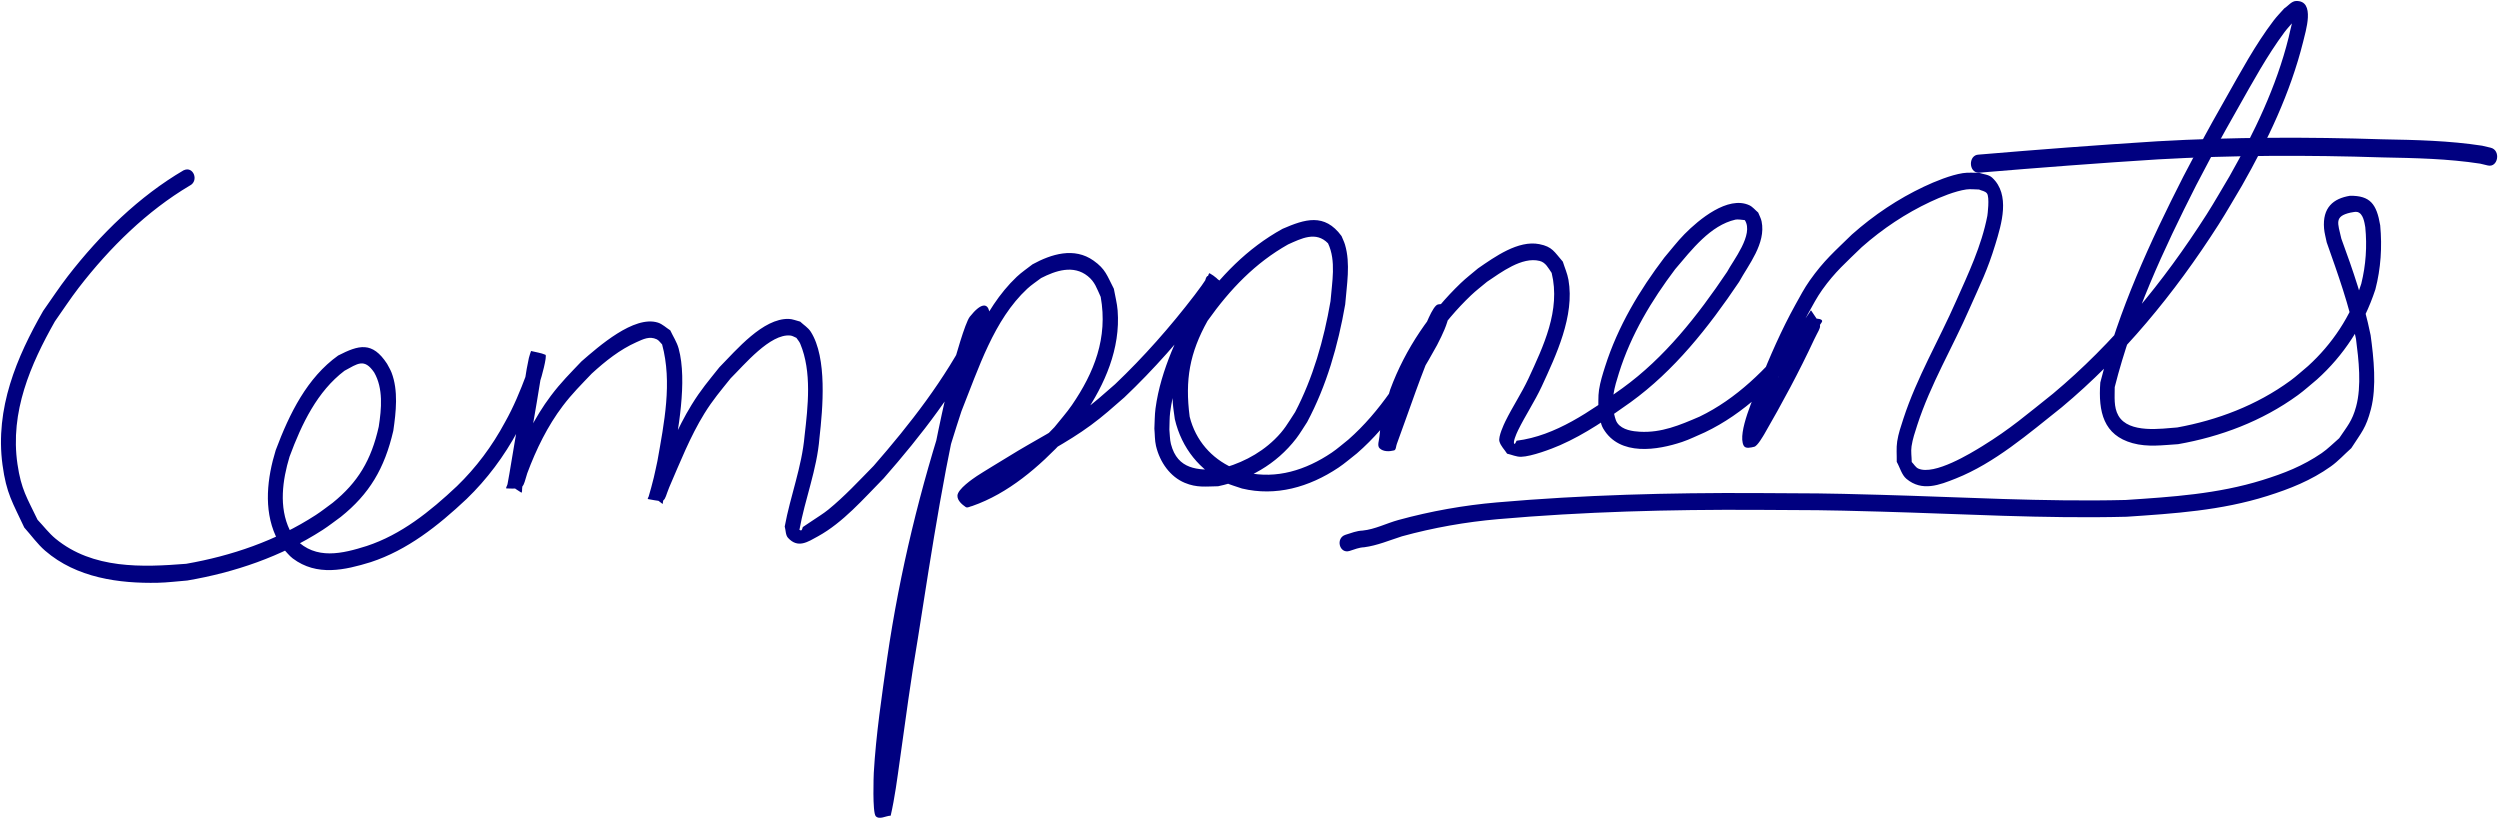 <?xml version="1.0" encoding="UTF-8" standalone="no"?>
<svg
   xmlns:osb="http://www.openswatchbook.org/uri/2009/osb"
   xmlns:dc="http://purl.org/dc/elements/1.1/"
   xmlns:cc="http://creativecommons.org/ns#"
   xmlns:rdf="http://www.w3.org/1999/02/22-rdf-syntax-ns#"
   xmlns:svg="http://www.w3.org/2000/svg"
   xmlns="http://www.w3.org/2000/svg"
   xmlns:sodipodi="http://sodipodi.sourceforge.net/DTD/sodipodi-0.dtd"
   xmlns:inkscape="http://www.inkscape.org/namespaces/inkscape"
   width="143.819mm"
   height="47.133mm"
   viewBox="0 0 143.819 47.133"
   version="1.1"
   id="svg8"
   inkscape:version="1.0.1 (3bc2e813f5, 2020-09-07)"
   sodipodi:docname="components.svg">
  <defs
     id="defs2">
    <linearGradient
       id="linearGradient2886"
       osb:paint="solid">
      <stop
         style="stop-color:#000080;stop-opacity:1;"
         offset="0"
         id="stop2884" />
    </linearGradient>
    <linearGradient
       id="linearGradient2829"
       osb:paint="solid">
      <stop
         style="stop-color:#000080;stop-opacity:1;"
         offset="0"
         id="stop2827" />
    </linearGradient>
  </defs>
  <sodipodi:namedview
     id="base"
     pagecolor="#ffffff"
     bordercolor="#666666"
     borderopacity="1.0"
     inkscape:pageopacity="0.0"
     inkscape:pageshadow="2"
     inkscape:zoom="0.49497475"
     inkscape:cx="378.38985"
     inkscape:cy="62.174647"
     inkscape:document-units="mm"
     inkscape:current-layer="g2856"
     inkscape:document-rotation="0"
     showgrid="false"
     inkscape:window-width="1366"
     inkscape:window-height="745"
     inkscape:window-x="-8"
     inkscape:window-y="-8"
     inkscape:window-maximized="1"
     width="100mm"
     fit-margin-top="0"
     fit-margin-left="0"
     fit-margin-right="0"
     fit-margin-bottom="0"
     inkscape:pagecheckerboard="false"
     showborder="true" />
  <g
     inkscape:label="Layer 1"
     inkscape:groupmode="layer"
     id="layer1"
     transform="translate(-5.528,-83.137)">
    <circle
       id="path2915"
       style="fill:#000080;stroke:#ff8184;stroke-width:0.265"
       cx="114.391"
       cy="151.275"
       r="0.014" />
    <g
       id="g2856"
       transform="matrix(0.478,0.508,-0.601,0.404,159.593,-21.874)"
       style="fill:#000080;fill-opacity:1;fill-rule:nonzero">
      <g
         id="g840"
         transform="matrix(0.883,0.147,0.147,0.816,-15.05,63.874)">
        <path
           style="fill:#000080;fill-opacity:1;fill-rule:nonzero;stroke:#ff8184;stroke-width:0.255;stroke-opacity:0"
           id="path2850"
           d="m 2.912,235.361 c -1.159,5.153 -1.133,10.494 -0.386,15.564 0.198,1.341 0.508,2.653 0.763,3.98 1.44,4.771 3.541,9.414 7.963,11.89 2.27,1.271 3.299,1.226 5.806,1.631 0.999,-0.157 2.016,-0.192 2.998,-0.472 3.991,-1.137 7.232,-4.407 9.745,-7.679 0.643,-0.838 1.208,-1.731 1.812,-2.597 2.593,-4.399 4.621,-9.194 5.535,-14.155 0.136,-0.74 0.203,-1.487 0.305,-2.23 0.321,-3.672 -0.435,-6.341 -2.468,-9.155 -1.114,-1.255 -2.448,-2.652 -4.163,-3.062 -0.292,-0.07 -0.601,-0.072 -0.901,-0.107 -2.561,-0.008 -3.193,1.326 -3.84,3.647 -0.533,3.811 0.763,7.265 2.399,10.455 1.341,2.224 3.262,4.273 5.955,4.729 0.451,0.076 0.92,0.045 1.38,0.067 0.437,-0.087 0.887,-0.108 1.312,-0.26 2.869,-1.022 4.286,-3.723 5.466,-6.339 1.608,-3.723 1.975,-7.628 2.017,-11.529 -0.005,-2.793 -0.449,-5.476 -1.307,-8.055 -0.502,-1.615 -1.205,-3.13 -1.967,-4.614 -0.094,-0.2 -1.268,-2.007 -1.469,-1.882 -0.444,0.275 -0.813,0.666 -1.22,0.998 0.114,0.19 0.21,0.393 0.341,0.57 0.785,1.064 1.723,2.037 2.574,3.044 0.764,0.904 1.515,1.819 2.272,2.729 0.819,1 1.679,1.963 2.485,2.975 0.08,0.101 0.14,0.417 0.23,0.311 1.311,-1.537 1.011,-1.386 0.329,-2.571 -1.072,-2.079 -1.923,-4.318 -2.3,-6.689 -0.233,-1.465 -0.246,-2.729 -0.311,-4.219 0.045,-1.835 0.213,-3.681 0.804,-5.47 0.248,-0.75 0.433,-1.444 1.158,-1.869 0.215,-0.126 0.475,-0.112 0.713,-0.168 3.333,1.239 5.584,4.156 7.774,6.816 0.302,0.405 0.612,0.803 0.905,1.215 0.425,0.596 0.608,0.91 0.975,1.476 0.044,0.067 0.071,0.258 0.134,0.2 1.507,-1.405 1.253,-1.063 0.606,-2.42 -1.013,-2.29 -2.13,-4.567 -2.777,-7.026 -0.385,-1.463 -0.491,-2.627 -0.688,-4.134 -0.024,-1.868 -0.477,-5.814 1.028,-7.385 0.154,-0.161 0.369,-0.245 0.554,-0.368 0.222,2.6e-4 0.451,-0.043 0.665,9.9e-4 2.729,0.562 4.864,2.807 6.68,4.714 1.984,1.953 3.224,4.511 4.965,6.662 0.335,0.116 0.644,0.407 1.005,0.348 1.417,-0.233 1.602,-1.421 1.897,-2.6 0.715,-2.858 0.437,-5.865 0.361,-8.71 -0.466,-5.527 -1.277,-11.052 -3.138,-16.181 -0.256,-1.534 -2.802,-3.527 -2.322,0.054 0.1,0.747 2.008,3.664 2.148,3.892 4.684,6.839 10.157,13.052 15.54,19.303 2.35,2.823 4.828,5.526 7.276,8.258 1.068,1.191 2.171,2.367 3.11,3.671 0.123,-0.422 0.432,-0.845 0.37,-1.267 -0.046,-0.31 -0.421,-0.438 -0.65,-0.637 -0.502,-0.437 -1.05,-0.819 -1.54,-1.269 -2.464,-2.265 -4.684,-4.807 -6.916,-7.302 -5.087,-5.741 -9.502,-12.036 -13.339,-18.737 -1.829,-3.802 -4.178,-7.756 -4.105,-12.269 0.009,-0.583 0.123,-1.168 0.184,-1.752 0.452,-1.62 1.215,-3.451 2.979,-4.021 0.89,-0.288 1.443,-0.081 2.306,0.058 3.338,1.645 4.818,4.726 5.584,8.373 0.185,0.881 0.245,1.793 0.367,2.69 0.153,3.539 0.025,7.31 -1.427,10.72 -0.079,0.118 -0.373,0.356 -0.238,0.354 1.393,-0.012 1.225,-0.794 1.396,-1.786 0.08,-0.466 0.682,-3.33 0.752,-3.666 0.588,-2.932 1.438,-5.825 1.811,-8.784 0.202,-1.604 0.228,-2.741 0.307,-4.337 0.028,-4.005 -0.297,-7.984 -0.89,-11.894 -0.205,-1.194 -0.179,-1.156 -0.42,-2.203 -0.032,-0.14 0.035,-0.448 -0.107,-0.416 -0.51,0.114 -1.085,0.323 -1.408,0.755 -0.175,0.234 0.165,0.529 0.254,0.79 0.178,0.521 0.365,1.037 0.547,1.556 1.253,3.3 2.497,6.792 4.874,9.4 0.403,0.442 0.882,0.804 1.323,1.207 0.437,0.272 0.833,0.619 1.31,0.817 1.405,0.583 3.099,0.502 4.485,-0.383 1.155,-0.738 1.635,-1.545 2.46,-2.607 1.556,-2.853 2.373,-6.054 1.902,-9.176 -0.094,-0.622 -0.274,-1.22 -0.411,-1.83 -1.221,-3.618 -3.244,-6.804 -5.623,-9.674 -1.242,-1.195 -2.458,-2.702 -4.162,-3.278 -0.266,-0.09 -0.551,-0.121 -0.826,-0.182 -2.757,0.146 -3.621,2.147 -4.44,4.549 -1.007,4.04 -0.873,7.844 -0.132,11.771 0.845,2.862 2.431,5.369 4.865,7.016 0.406,0.275 0.85,0.491 1.275,0.737 2.487,1.044 5.289,0.714 7.762,-0.731 0.54,-0.315 1.028,-0.72 1.542,-1.08 2.815,-2.384 4.391,-5.697 4.991,-9.238 0.131,-0.776 0.162,-1.558 0.243,-2.337 0.22,-4.422 -0.856,-8.63 -2.161,-12.69 -0.145,-0.318 -1.417,-4.62 -2.756,-2.326 -0.297,0.508 0.765,2.508 0.917,2.836 1.35,3.151 3.067,6.089 4.635,9.114 0.078,0.174 0.069,0.64 0.233,0.523 1.371,-0.978 0.444,-1.553 -0.119,-2.258 -0.273,-0.342 -0.551,-0.681 -0.798,-1.044 -0.299,-0.441 -0.559,-0.909 -0.838,-1.364 -1.703,-3.321 -2.475,-7.214 -2.46,-11.073 0.003,-0.696 0.086,-1.396 0.13,-2.095 0.284,-1.683 0.58,-4.327 2.067,-5.558 0.509,-0.422 1.066,-0.331 1.632,-0.347 3.207,1.295 4.54,4.747 5.791,7.792 0.556,1.385 0.886,2.875 1.416,4.27 0.108,0.285 0.585,1.46 0.994,1.605 0.421,0.15 0.911,0.022 1.366,0.033 0.385,-0.335 0.844,-0.599 1.154,-1.006 0.667,-0.874 1.479,-2.961 1.799,-3.916 0.915,-2.727 1.328,-5.469 1.725,-8.271 0.721,-5.384 0.017,-10.617 -1.106,-15.735 -0.559,-1.713 -0.858,-4.385 -2.694,-5.222 -0.26,-0.119 -0.561,-0.134 -0.842,-0.201 -0.368,0.114 -0.767,0.144 -1.103,0.343 -2.108,1.252 -2.372,5.018 -2.319,7.032 0.026,1.003 0.186,1.987 0.279,2.98 0.607,3.861 1.662,7.679 3.61,10.982 0.366,0.62 0.736,1.245 1.205,1.783 0.409,0.47 0.941,0.813 1.412,1.219 0.516,0.188 0.99,0.532 1.547,0.564 3.067,0.176 5.151,-3.409 6.201,-5.866 0.342,-0.799 0.572,-1.635 0.857,-2.453 1.317,-4.302 1.272,-8.687 0.726,-12.968 -0.119,-0.983 -0.356,-1.933 -0.557,-2.893 -0.107,-0.512 -1.004,0.629 -1.182,1.142 -0.135,0.39 0.288,0.73 0.432,1.095 1.234,3.031 2.266,6.147 3.205,9.303 1.242,-1.758 -0.08,1.291 0.14,1.012 0.168,-0.214 0.274,-0.47 0.409,-0.706 0.096,-0.166 0.331,-0.323 0.284,-0.499 -0.151,-0.563 -0.556,-1.003 -0.822,-1.512 -0.35,-0.668 -0.685,-1.344 -1.028,-2.016 -1.125,-2.333 -2.172,-4.714 -2.966,-7.208 -0.257,-0.807 -0.533,-1.611 -0.693,-2.449 -0.394,-2.067 -0.306,-3.545 -0.32,-5.672 0.117,-2.78 0.592,-5.544 1.435,-8.246 0.349,-1.117 0.9,-2.656 1.543,-3.697 0.239,-0.386 0.57,-0.709 0.854,-1.064 0.265,-0.15 0.5,-0.424 0.794,-0.45 0.445,-0.04 1.534,1.137 1.59,1.208 1.698,2.149 2.737,4.782 3.821,7.304 1.576,3.618 2.676,7.496 4.642,10.909 0.355,0.616 0.703,1.245 1.165,1.777 0.397,0.457 0.926,0.777 1.389,1.165 0.609,0.041 1.226,0.304 1.826,0.122 1.95,-0.592 2.63,-2.424 3.273,-4.161 1.524,-4.113 1.743,-8.565 2.131,-12.803 0.541,-7.921 -0.357,-15.712 -2.203,-23.226 -0.341,-1.389 -0.763,-2.75 -1.145,-4.126 -1.411,-4.611 -3.182,-9.131 -5.888,-13.041 -0.537,-0.731 -2.031,-3.375 -3.315,-1.648 -0.286,0.384 -0.177,0.924 -0.266,1.386 0.044,0.519 0.053,1.046 0.133,1.558 0.445,2.855 1.374,5.632 2.211,8.353 1.246,4.052 1.163,3.695 2.586,7.829 2.317,6.412 4.931,12.744 8.743,18.308 1.908,1.813 3.88,2.619 6.364,0.635 1.305,-1.042 2.155,-2.43 3.11,-3.763 2.299,-3.944 4.011,-8.292 4.596,-12.755 0.107,-0.816 0.125,-1.635 0.187,-2.453 0.119,-3.546 -0.656,-6.922 -2.351,-9.873 -1.092,-1.614 -2.485,-2.908 -4.12,-3.932 -1.729,-0.881 -2.74,-0.794 -4.066,0.9 -0.93,1.553 -1.035,2.975 0.535,3.983 0.351,0.226 0.756,0.36 1.134,0.541 2.949,0.811 5.893,1.589 8.656,2.864 1.633,0.927 3.65,2.115 4.71,3.728 0.742,1.13 0.764,1.818 1.062,3.159 -0.045,0.764 -0.015,1.53 -0.136,2.291 -0.366,2.301 -1.115,4.28 -2.084,6.448 -2.035,4.549 -4.872,8.515 -7.755,12.576 -5.315,6.961 -11.104,13.538 -16.711,20.26 -4.341,5.204 -4.29,5.189 -8.501,10.427 -5.782,7.207 -11.379,14.558 -16.597,22.18 -2.021,2.948 -3.812,6.031 -5.36,9.236 -0.572,1.184 -0.918,2.485 -1.659,3.589 -0.378,0.509 -0.596,1.096 -0.849,1.666 -0.459,1.034 0.933,1.585 1.392,0.551 v 0 c 0.217,-0.488 0.392,-0.994 0.72,-1.428 0.751,-1.185 1.206,-2.504 1.765,-3.777 1.509,-3.128 3.259,-6.134 5.23,-9.011 5.192,-7.585 10.763,-14.9 16.517,-22.073 4.197,-5.221 4.148,-5.208 8.476,-10.397 5.638,-6.758 11.459,-13.371 16.799,-20.373 2.961,-4.177 5.879,-8.263 7.956,-12.948 1.011,-2.28 1.854,-4.53 2.196,-6.97 0.127,-0.904 0.064,-1.81 0.098,-2.715 -0.426,-1.752 -0.4,-2.32 -1.393,-3.795 -1.16,-1.724 -3.38,-3.069 -5.156,-4.055 -2.767,-1.267 -5.695,-2.098 -8.66,-2.866 -1.336,-0.57 -2.029,-0.612 -1.184,-2.207 0.14,-0.207 0.232,-0.461 0.427,-0.616 0.481,-0.384 1.165,-0.019 1.569,0.186 1.449,0.894 2.672,2.04 3.653,3.449 1.568,2.678 2.247,5.78 2.158,9.006 -0.055,0.759 -0.067,1.519 -0.164,2.277 -0.543,4.221 -2.154,8.337 -4.308,12.078 -0.947,1.339 -2.781,4.41 -4.748,4.285 -0.923,-0.059 -1.569,-0.753 -2.225,-1.263 -3.748,-5.451 -6.287,-11.681 -8.57,-17.964 -1.417,-4.116 -1.325,-3.734 -2.568,-7.772 -0.81,-2.633 -1.69,-5.307 -2.154,-8.06 -0.071,-0.423 -0.088,-0.857 -0.132,-1.285 -0.172,-0.648 0.027,-0.462 -0.795,-0.501 -0.05,-0.002 0.104,0.002 0.144,0.028 0.616,0.409 0.974,1.127 1.423,1.689 2.624,3.772 4.31,8.158 5.684,12.606 0.375,1.347 0.789,2.681 1.125,4.042 1.812,7.36 2.702,14.992 2.175,22.753 -0.304,3.347 -0.403,5.501 -1.076,8.81 -0.277,1.363 -1.163,5.673 -2.72,6.618 -0.267,0.162 -0.597,0.126 -0.895,0.189 -0.367,-0.283 -0.796,-0.5 -1.102,-0.849 -0.432,-0.492 -0.758,-1.075 -1.089,-1.646 -1.956,-3.38 -3.028,-7.238 -4.6,-10.82 -0.995,-2.306 -1.447,-3.587 -2.723,-5.688 -0.996,-1.64 -2.442,-4.024 -4.847,-3.413 -0.469,0.119 -0.816,0.561 -1.223,0.841 -0.348,0.456 -0.747,0.877 -1.045,1.367 -0.682,1.123 -1.284,2.793 -1.658,4 -0.881,2.847 -1.377,5.758 -1.493,8.686 0.022,2.392 -0.072,3.747 0.377,6.077 0.168,0.87 0.455,1.703 0.722,2.539 0.815,2.553 1.887,4.992 3.041,7.382 0.489,0.958 1.959,4.587 3.284,4.718 0.356,0.035 0.608,-0.487 0.782,-0.821 0.168,-0.323 -0.148,-1.318 -0.201,-1.533 -0.951,-3.197 -1.997,-6.353 -3.247,-9.424 -0.595,-1.504 -0.145,-1.35 -2.203,-1.327 -0.069,7.1e-4 0.008,0.141 0.02,0.209 0.09,0.494 0.224,0.977 0.317,1.47 0.081,0.43 0.146,0.865 0.219,1.297 0.523,4.035 0.579,8.173 -0.647,12.233 -0.731,2.132 -1.413,4.097 -2.941,5.844 -0.482,0.551 -1.283,1.373 -2.099,1.403 -0.386,0.015 -0.728,-0.207 -1.092,-0.311 -0.385,-0.312 -0.827,-0.563 -1.156,-0.935 -0.438,-0.496 -0.782,-1.075 -1.123,-1.647 -1.866,-3.131 -2.859,-6.77 -3.448,-10.435 -0.245,-2.466 -0.694,-5.376 0.59,-7.794 0.1,-0.189 0.466,-0.556 0.656,-0.752 1.62,0.015 2.013,3.202 2.405,4.331 1.085,4.937 1.78,9.984 1.086,15.18 -0.56,3.983 -1.152,8.248 -3.421,11.785 0.017,0.122 0.172,0.331 0.052,0.366 -0.188,0.054 -0.524,-0.645 -0.684,-1.068 -0.542,-1.434 -0.883,-2.965 -1.458,-4.386 -1.199,-2.908 -2.68,-6.668 -5.618,-8.127 -0.509,-0.253 -1.087,-0.35 -1.631,-0.526 -1.265,0.18 -1.727,0.048 -2.783,1.004 -1.701,1.54 -2.095,4.433 -2.414,6.48 -0.044,0.756 -0.13,1.513 -0.131,2.267 -0.006,4.115 0.84,8.249 2.676,11.779 0.749,1.208 1.507,2.497 2.535,3.485 0.252,0.242 0.474,0.723 0.831,0.639 0.492,-0.115 0.881,-0.631 1.113,-1.096 0.103,-0.207 -0.179,-0.398 -0.268,-0.597 -1.559,-3.007 -3.266,-5.928 -4.608,-9.06 -0.509,-1.088 -0.648,-1.969 -2.159,-1.462 -0.126,0.042 0.172,0.185 0.238,0.294 0.456,0.744 0.548,1.114 0.899,2 1.242,3.86 2.285,7.858 2.096,12.062 -0.069,0.707 -0.091,1.418 -0.207,2.122 -0.516,3.131 -1.839,6.099 -4.313,8.236 -0.428,0.31 -0.833,0.66 -1.285,0.93 -2.014,1.205 -4.312,1.585 -6.378,0.764 -2.88,-1.628 -4.431,-3.522 -5.458,-6.784 -0.699,-3.65 -0.832,-7.201 0.073,-10.962 0.471,-1.434 0.922,-3.089 2.593,-3.415 1.772,0.268 2.977,1.827 4.182,2.984 2.243,2.694 4.146,5.69 5.329,9.076 0.298,1.274 0.522,1.895 0.527,3.231 0.009,2.21 -0.674,4.41 -1.705,6.413 -1.265,1.685 -2.663,3.402 -4.896,2.535 -0.404,-0.157 -0.739,-0.444 -1.109,-0.666 -0.384,-0.34 -0.803,-0.643 -1.151,-1.021 -2.289,-2.486 -3.456,-5.85 -4.661,-9.004 -0.178,-0.506 -0.361,-1.01 -0.534,-1.518 -0.089,-0.262 0.011,-0.723 -0.254,-0.791 -0.494,-0.125 -1.06,0.104 -1.543,0.335 -0.116,0.056 0.066,0.239 0.094,0.36 0.231,0.998 0.203,0.947 0.402,2.108 0.581,3.807 0.894,7.683 0.874,11.583 -0.072,1.497 -0.101,2.659 -0.288,4.16 -0.366,2.933 -1.219,5.801 -1.797,8.708 -0.101,0.486 -0.682,3.239 -0.774,3.799 -0.074,0.449 -0.383,2.33 0.069,2.705 0.331,0.275 0.909,0.1 1.333,-0.068 0.216,-0.086 0.246,-0.405 0.369,-0.608 1.532,-3.701 1.753,-7.735 1.542,-11.572 -0.137,-0.967 -0.207,-1.951 -0.412,-2.901 -0.716,-3.324 -2.135,-6.641 -4.986,-8.497 -0.55,-0.358 -1.176,-0.588 -1.764,-0.882 -1.386,-0.154 -1.904,-0.388 -3.304,0.152 -2.244,0.865 -3.276,3.176 -3.819,5.323 -0.063,0.671 -0.183,1.344 -0.188,2.014 -0.036,4.745 2.338,8.911 4.295,12.907 3.888,6.785 8.357,13.162 13.51,18.975 2.279,2.547 4.546,5.14 7.067,7.447 0.129,0.118 2.644,2.301 3.133,2.224 0.51,-0.08 0.644,-0.855 0.966,-1.283 -0.977,-1.341 -2.101,-2.557 -3.205,-3.789 -2.441,-2.723 -4.912,-5.418 -7.254,-8.232 -5.335,-6.194 -10.758,-12.352 -15.408,-19.122 -0.443,-0.718 -0.915,-1.416 -1.329,-2.153 -0.252,-0.448 -0.281,-1.063 -0.666,-1.396 -0.197,-0.171 -0.541,0.153 -0.806,0.124 -0.218,-0.024 -0.369,-0.339 -0.586,-0.276 -0.507,0.147 2.573,1.211 0.797,1.293 1.819,4.972 2.579,10.346 3.048,15.704 0.057,2.048 0.176,4.133 0.011,6.199 -0.054,0.674 -0.202,1.345 -0.309,2.017 -0.058,0.366 -0.123,0.731 -0.185,1.097 0.043,0.098 0.138,0.183 0.13,0.294 -0.005,0.07 -0.108,0.096 -0.162,0.144 -1.774,-2.168 -3.005,-4.787 -5.038,-6.745 -1.838,-1.916 -5.029,-5.077 -7.942,-5.126 -0.477,-0.008 -0.946,0.221 -1.419,0.331 -0.318,0.271 -0.686,0.49 -0.954,0.812 -1.761,2.119 -1.341,6.056 -1.274,8.476 0.225,1.687 0.316,2.764 0.751,4.408 0.666,2.516 1.807,4.85 2.845,7.195 0.639,1.341 0.217,1.347 2.074,0.707 0.069,-0.024 -0.079,-0.115 -0.117,-0.174 -0.125,-0.193 -0.246,-0.389 -0.373,-0.581 -0.796,-1.202 -0.637,-0.947 -1.605,-2.243 -1.906,-2.314 -4.733,-5.872 -7.593,-6.922 -0.572,-0.21 -1.215,-0.2 -1.822,-0.3 -0.455,0.204 -0.963,0.309 -1.366,0.613 -2.109,1.588 -2.297,6.28 -2.409,8.545 0.074,1.639 0.083,2.865 0.345,4.482 0.409,2.518 1.315,4.895 2.46,7.102 0.658,1.142 0.458,1.532 2.262,0.705 0.146,-0.067 -0.178,-0.247 -0.272,-0.365 -0.807,-1.014 -1.67,-1.98 -2.491,-2.982 -1.62,-1.944 -3.231,-3.902 -4.905,-5.794 -0.428,0.254 -0.887,0.456 -1.283,0.761 -0.111,0.086 0.219,0.147 0.309,0.242 0.332,0.351 0.521,0.811 0.805,1.199 0.729,1.419 1.403,2.865 1.881,4.411 0.81,2.418 1.222,4.935 1.23,7.556 -0.037,3.677 -0.361,7.358 -1.872,10.871 -1.08,2.436 -2.401,5.067 -5.221,5.593 -0.345,-0.004 -0.696,0.035 -1.034,-0.014 -2.319,-0.336 -3.947,-2.145 -5.097,-4.028 -1.476,-2.846 -2.676,-5.934 -2.291,-9.342 0.387,-1.492 0.421,-2.364 2.1,-2.397 1.72,0.11 3.006,1.382 4.067,2.605 1.824,2.472 2.476,4.818 2.205,8.067 -0.093,0.696 -0.153,1.396 -0.28,2.089 -0.865,4.748 -2.806,9.339 -5.27,13.555 -2.679,3.858 -5.844,8.134 -10.467,9.573 -0.821,0.256 -1.676,0.311 -2.514,0.467 -2.229,-0.332 -3.172,-0.287 -5.198,-1.382 -4.14,-2.239 -6.046,-6.602 -7.405,-11.004 -0.248,-1.284 -0.55,-2.554 -0.744,-3.852 -0.724,-4.86 -0.76,-9.981 0.324,-14.926 0.326,-1.076 -1.139,-1.431 -1.465,-0.354 z" />
        <path
           style="fill:#000080;fill-opacity:1;fill-rule:nonzero;stroke:#ff8184;stroke-width:0.265;stroke-opacity:0"
           id="path2852"
           d="m 122.955,84.909 c 3.644,-5.289 7.317,-10.559 11.053,-15.786 4.688,-6.493 9.67,-12.769 14.823,-18.898 2.228,-2.71 4.454,-5.417 6.969,-7.866 0.211,-0.179 0.422,-0.357 0.632,-0.536 0.863,-0.735 -0.176,-1.956 -1.039,-1.221 v 0 c -0.237,0.203 -0.475,0.406 -0.712,0.608 -2.552,2.487 -4.819,5.23 -7.078,7.983 -5.179,6.162 -10.188,12.47 -14.9,18.997 -3.723,5.209 -7.387,10.459 -11.014,15.733 -0.696,0.895 0.57,1.88 1.266,0.985 z" />
      </g>
    </g>
  </g>
</svg>
